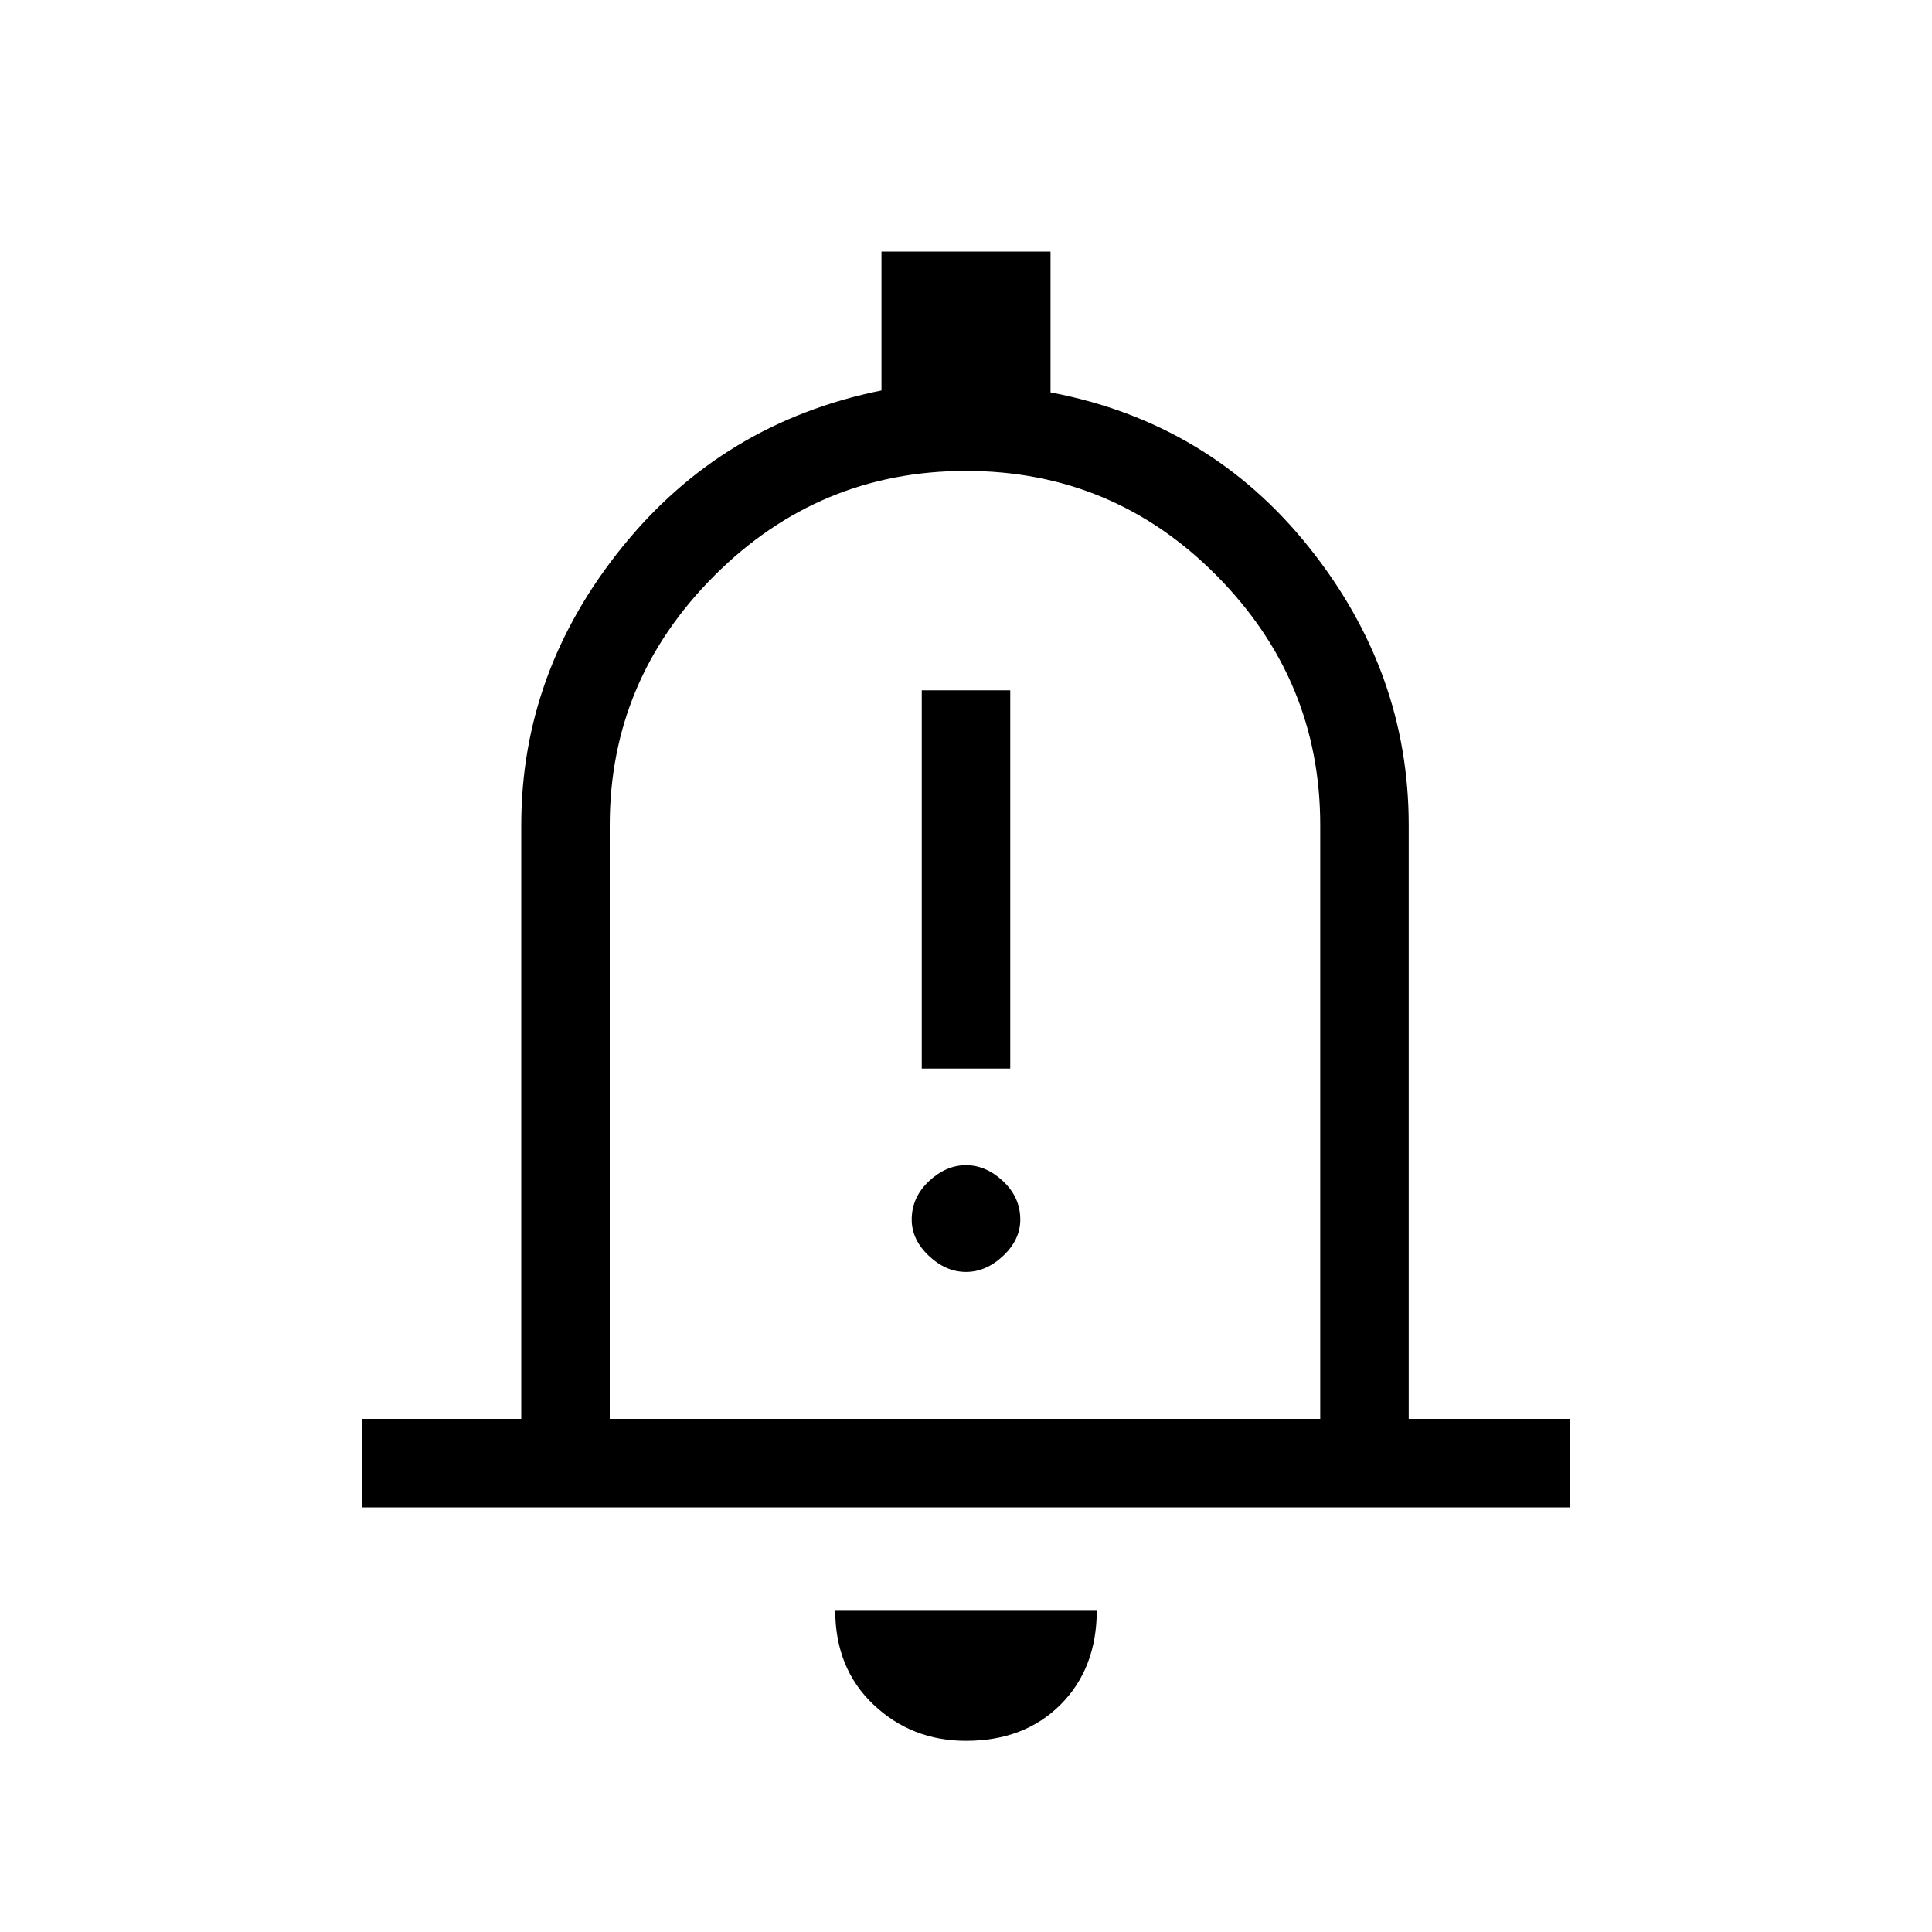 <svg xmlns="http://www.w3.org/2000/svg" height="20" width="20"><path d="M9.542 11.062H10.458V7.146H9.542ZM10 13.167Q10.208 13.167 10.385 13Q10.562 12.833 10.562 12.625Q10.562 12.396 10.385 12.229Q10.208 12.062 10 12.062Q9.792 12.062 9.615 12.229Q9.438 12.396 9.438 12.625Q9.438 12.833 9.615 13Q9.792 13.167 10 13.167ZM3.75 15.604V14.688H5.396V8.542Q5.396 6.958 6.438 5.667Q7.479 4.375 9.125 4.042V2.604H10.875V4.062Q12.521 4.375 13.552 5.667Q14.583 6.958 14.583 8.542V14.688H16.25V15.604ZM10 9.75Q10 9.75 10 9.75Q10 9.75 10 9.75Q10 9.75 10 9.75Q10 9.75 10 9.75ZM10 18.021Q9.438 18.021 9.042 17.646Q8.646 17.271 8.646 16.667H11.354Q11.354 17.271 10.979 17.646Q10.604 18.021 10 18.021ZM6.312 14.688H13.667V8.542Q13.667 7.042 12.594 5.958Q11.521 4.875 10 4.875Q8.479 4.875 7.396 5.958Q6.312 7.042 6.312 8.542Z"/></svg>